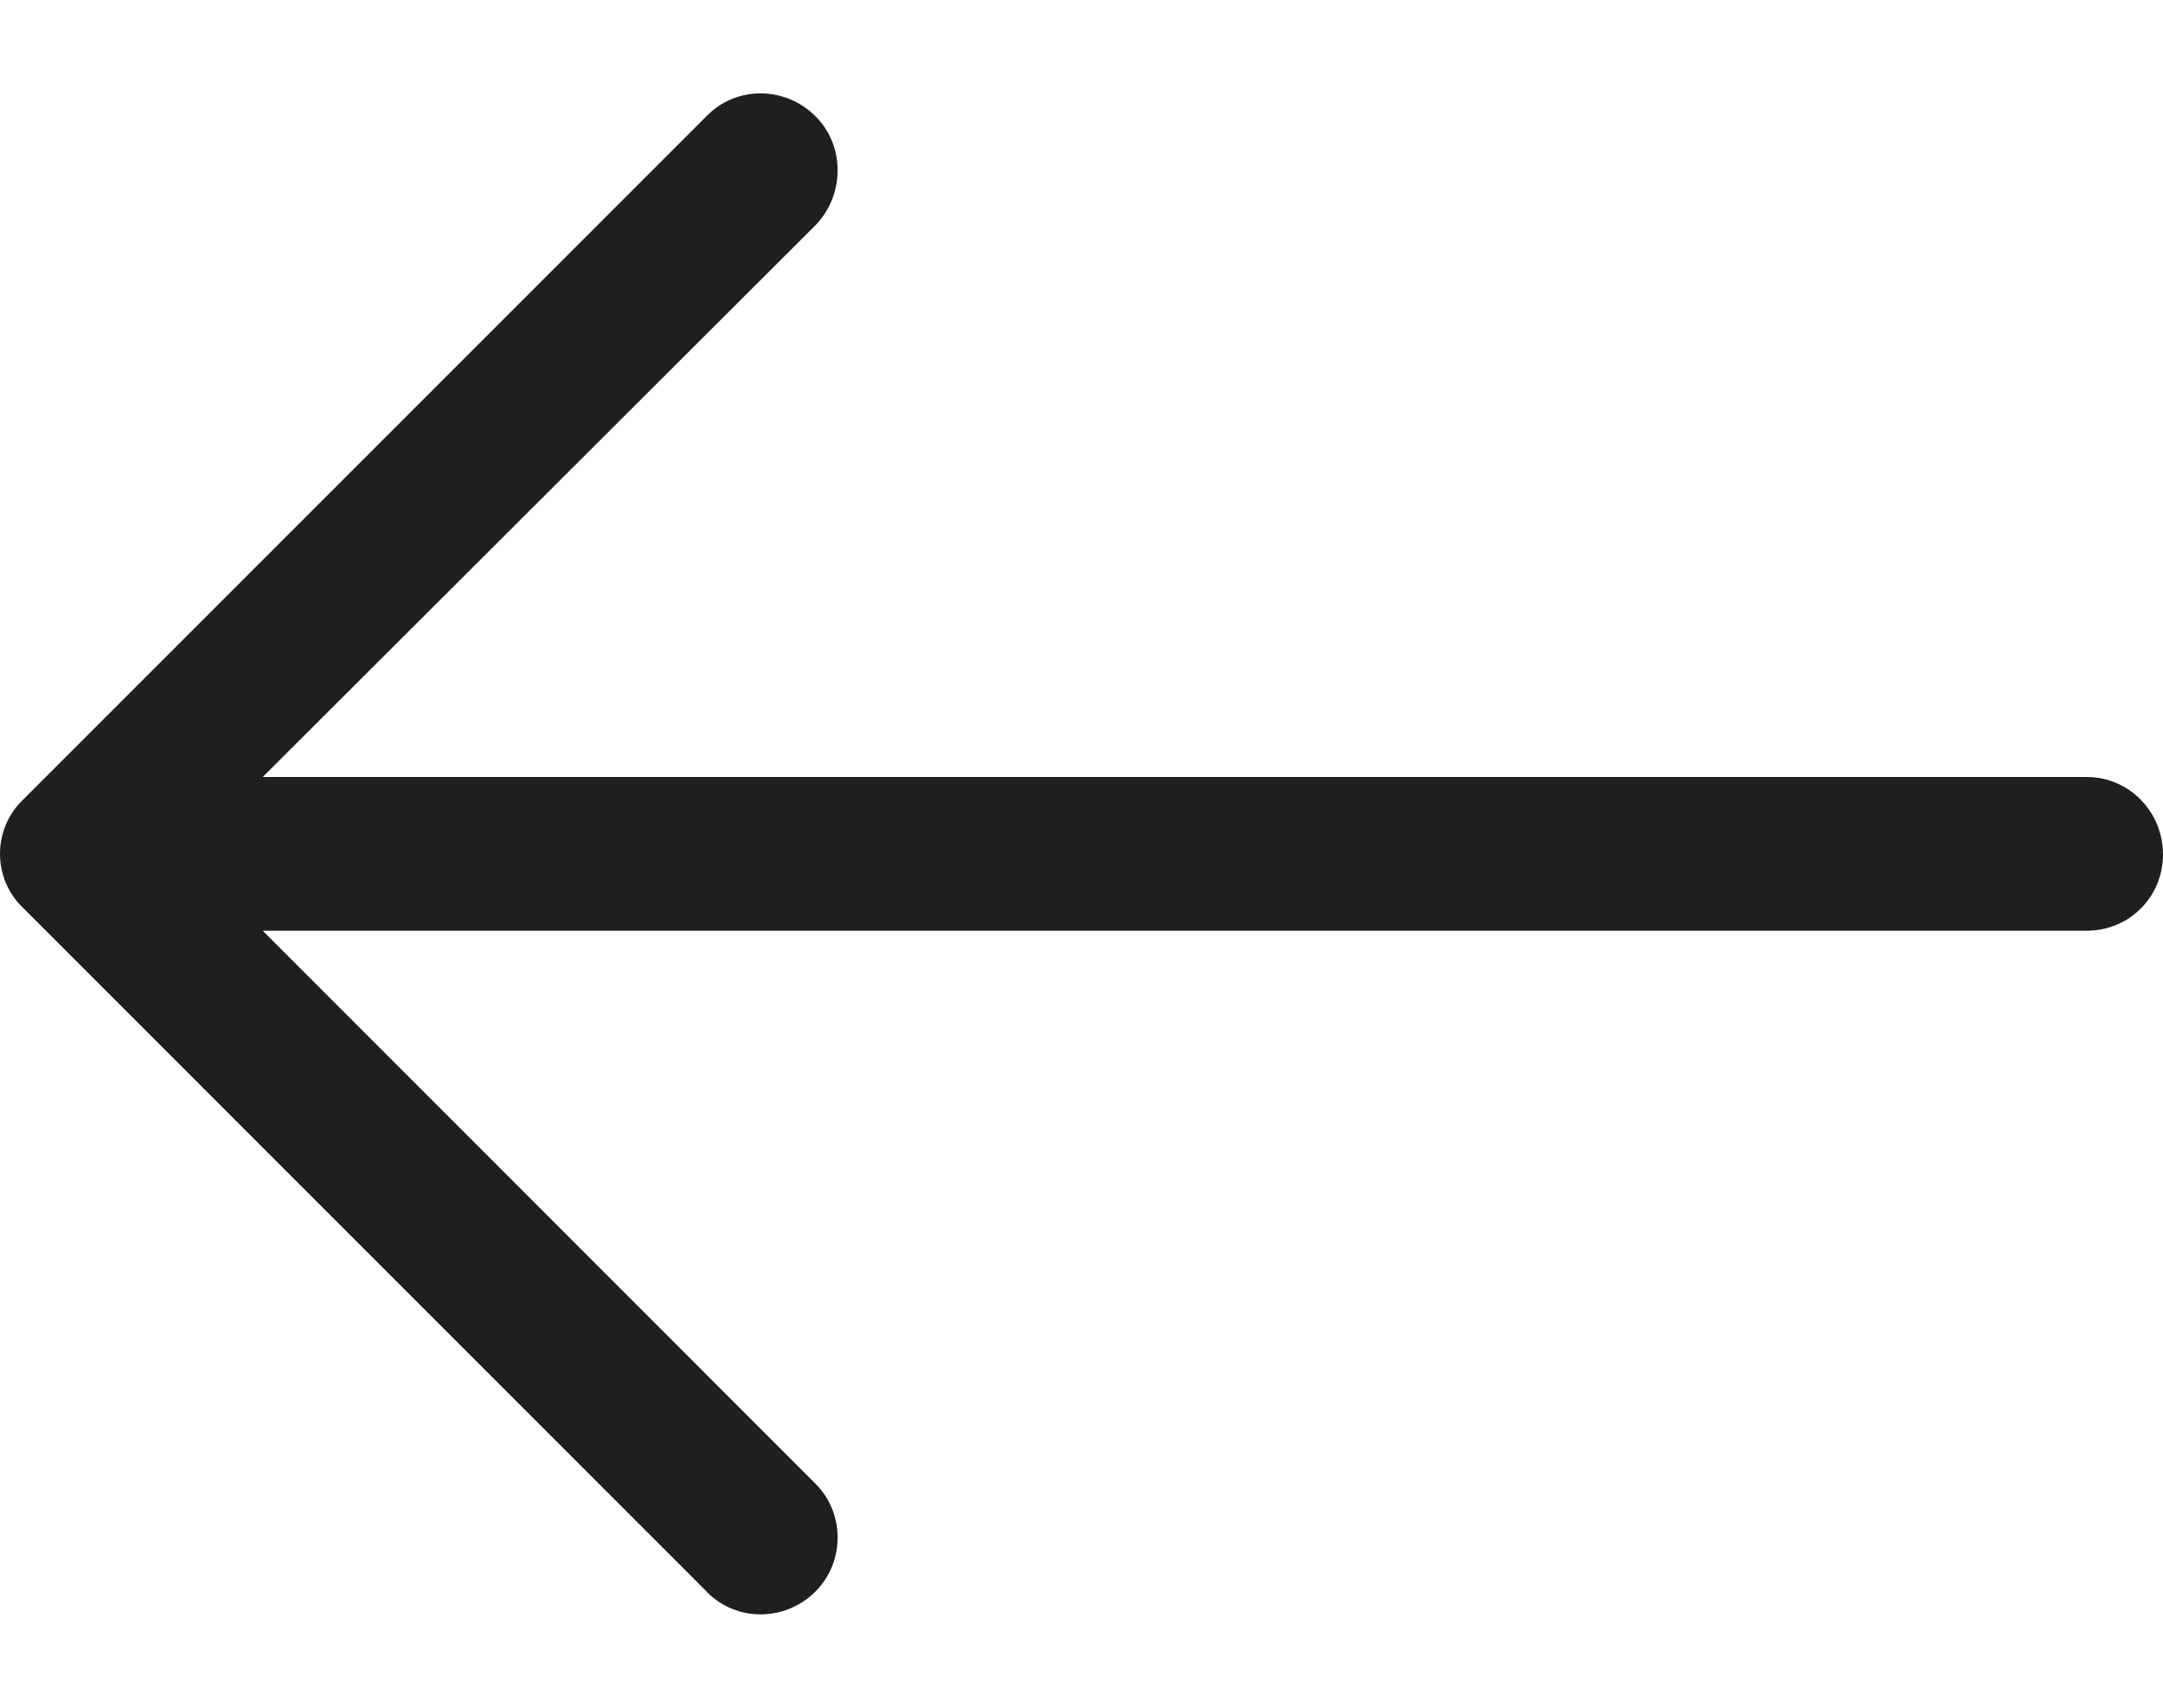 <svg xmlns="http://www.w3.org/2000/svg" viewBox="0 0 31.49 22.142" width="19" height="15">
  <path d="M10.285 21.81c.43.443 1.143.443 1.587 0 .43-.43.43-1.144 0-1.57l-8.047-8.05H30.38c.618 0 1.11-.492 1.11-1.11 0-.62-.492-1.128-1.11-1.128H3.825l8.047-8.032c.43-.444.43-1.16 0-1.587-.444-.444-1.16-.444-1.587 0L.333 10.285c-.444.428-.444 1.142 0 1.57l9.952 9.953z" fill="#1e201d"/>
</svg>